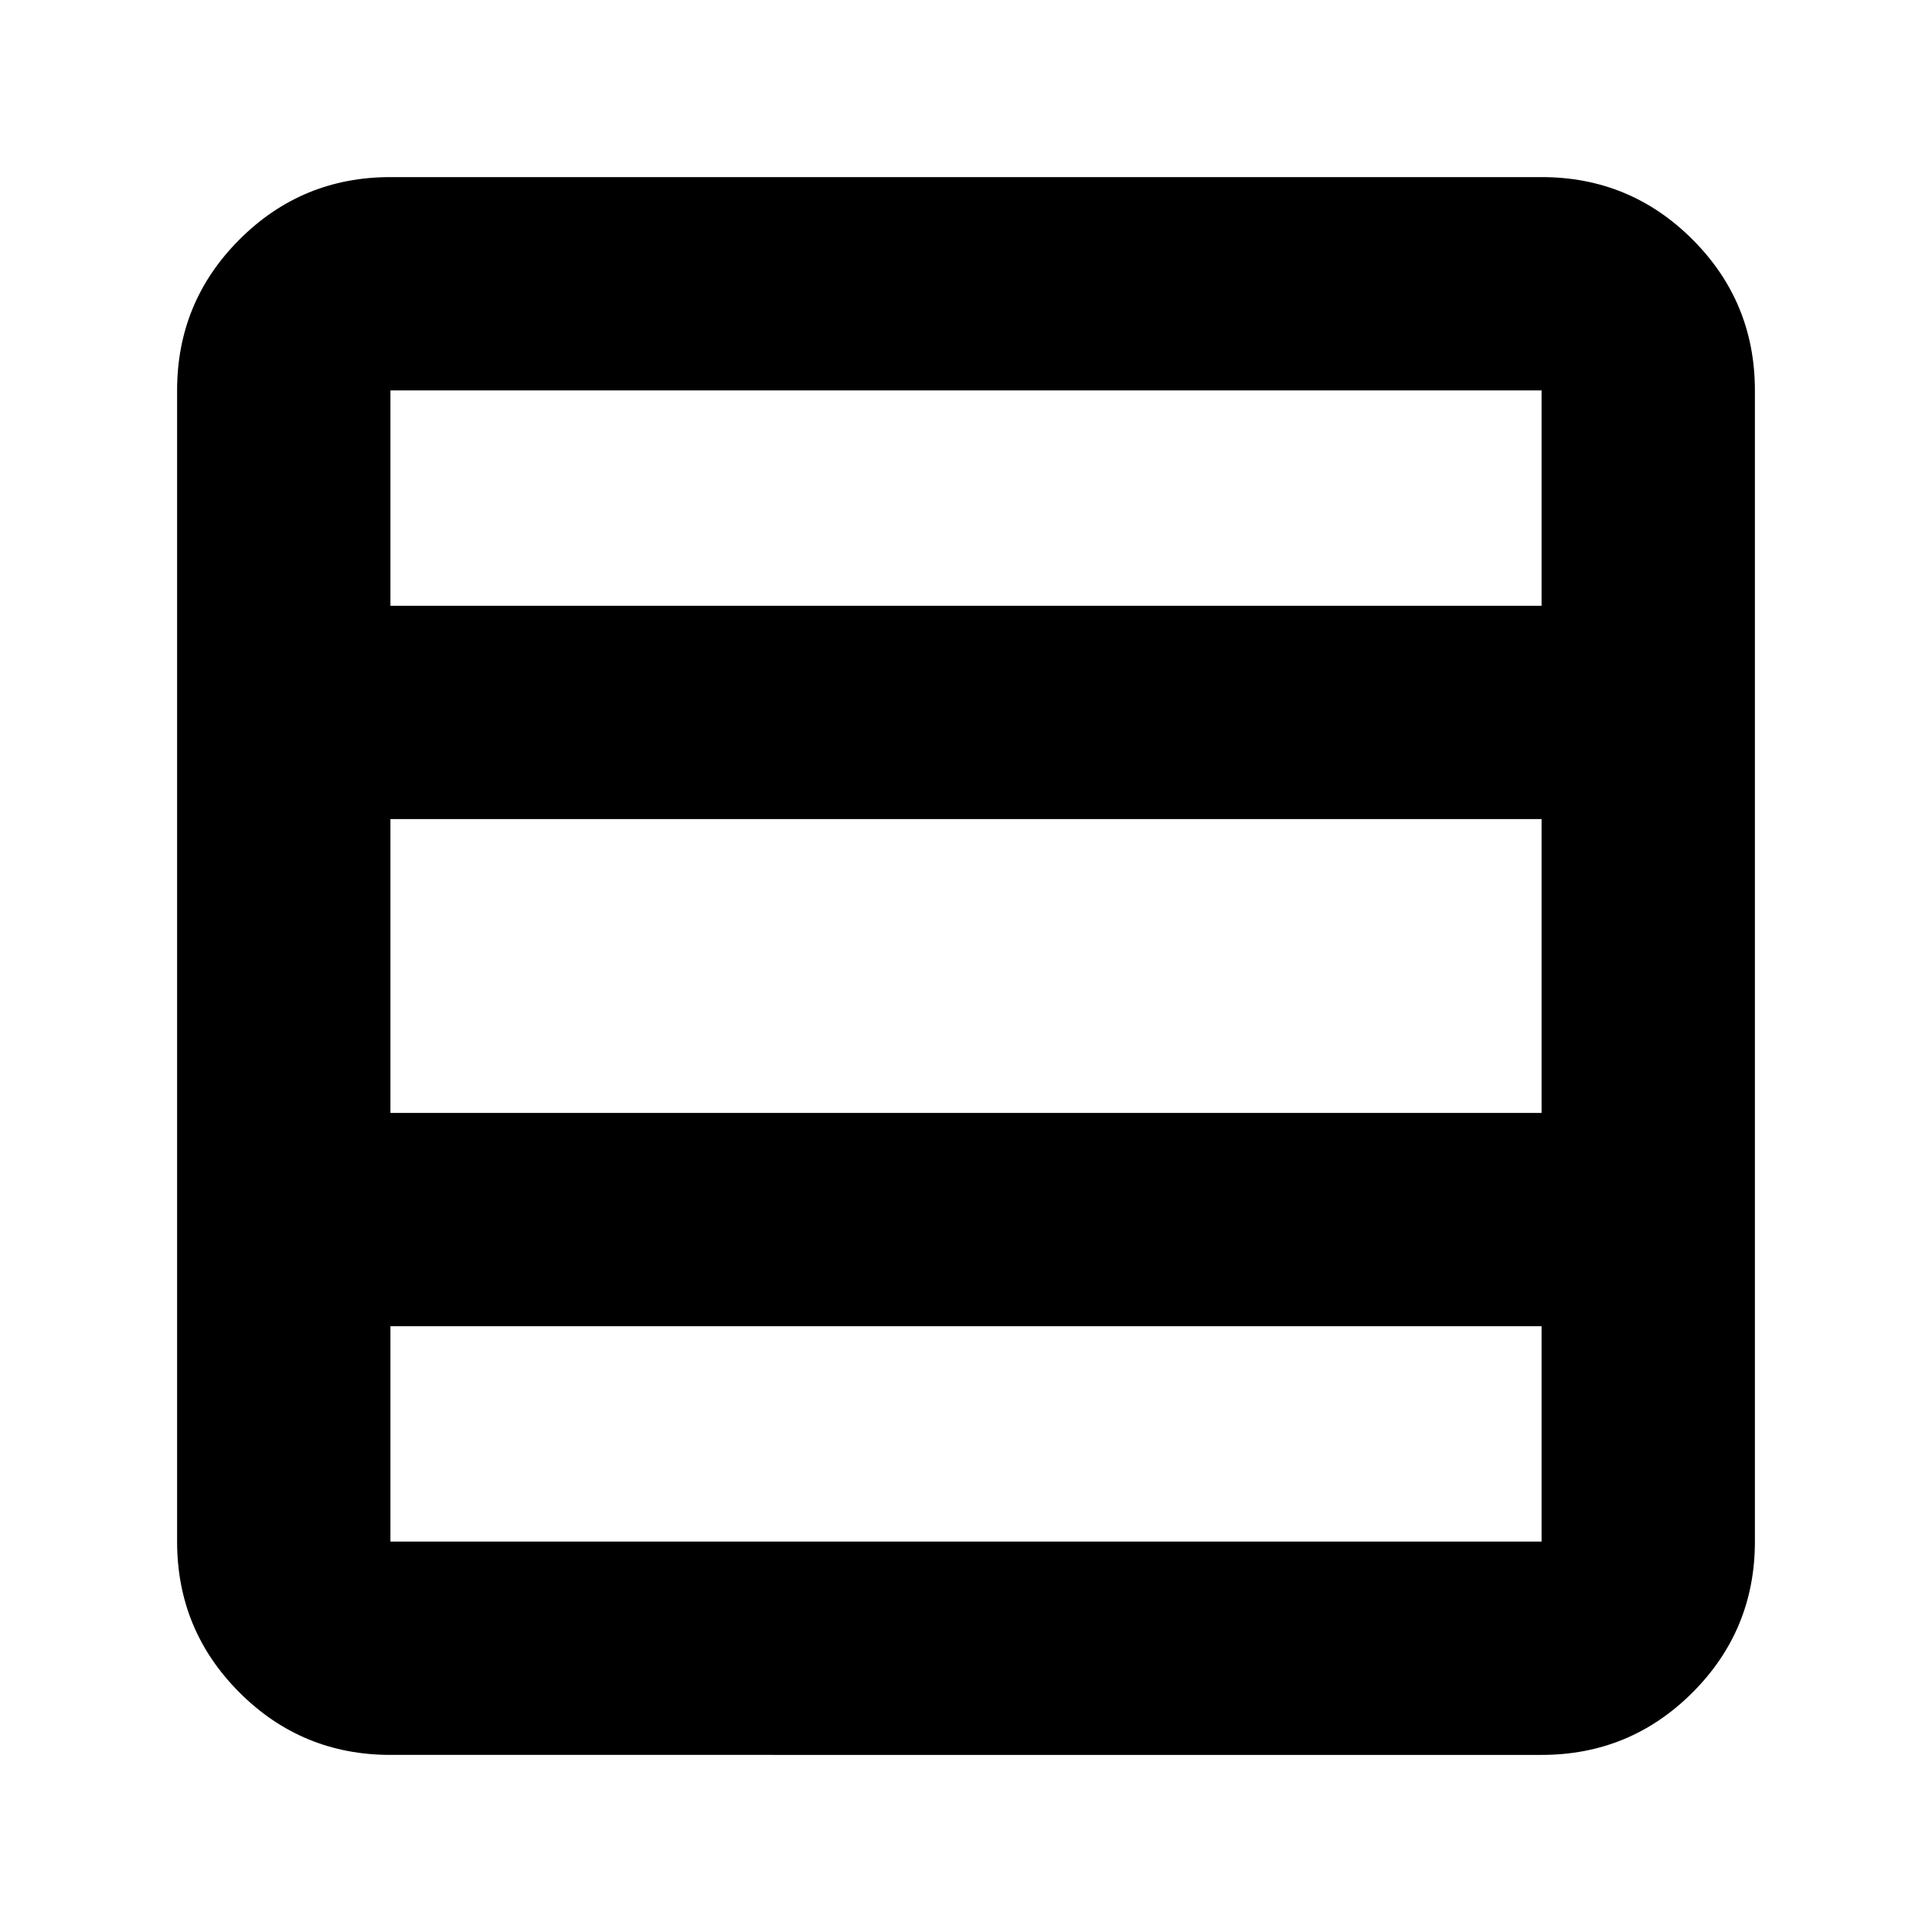<svg xmlns="http://www.w3.org/2000/svg" height="24" width="24"><path d="M19.15 19.15v-2.675H4.85v2.675h14.3Zm0-5.325v-3.65H4.85v3.65h14.3Zm0-6.3V4.85H4.85v2.675h14.3ZM4.85 21.8q-1.1 0-1.875-.775Q2.2 20.25 2.2 19.15V4.85q0-1.1.775-1.875Q3.75 2.2 4.85 2.2h14.3q1.1 0 1.875.775.775.775.775 1.875v14.3q0 1.1-.775 1.875-.775.775-1.875.775Z"/></svg>